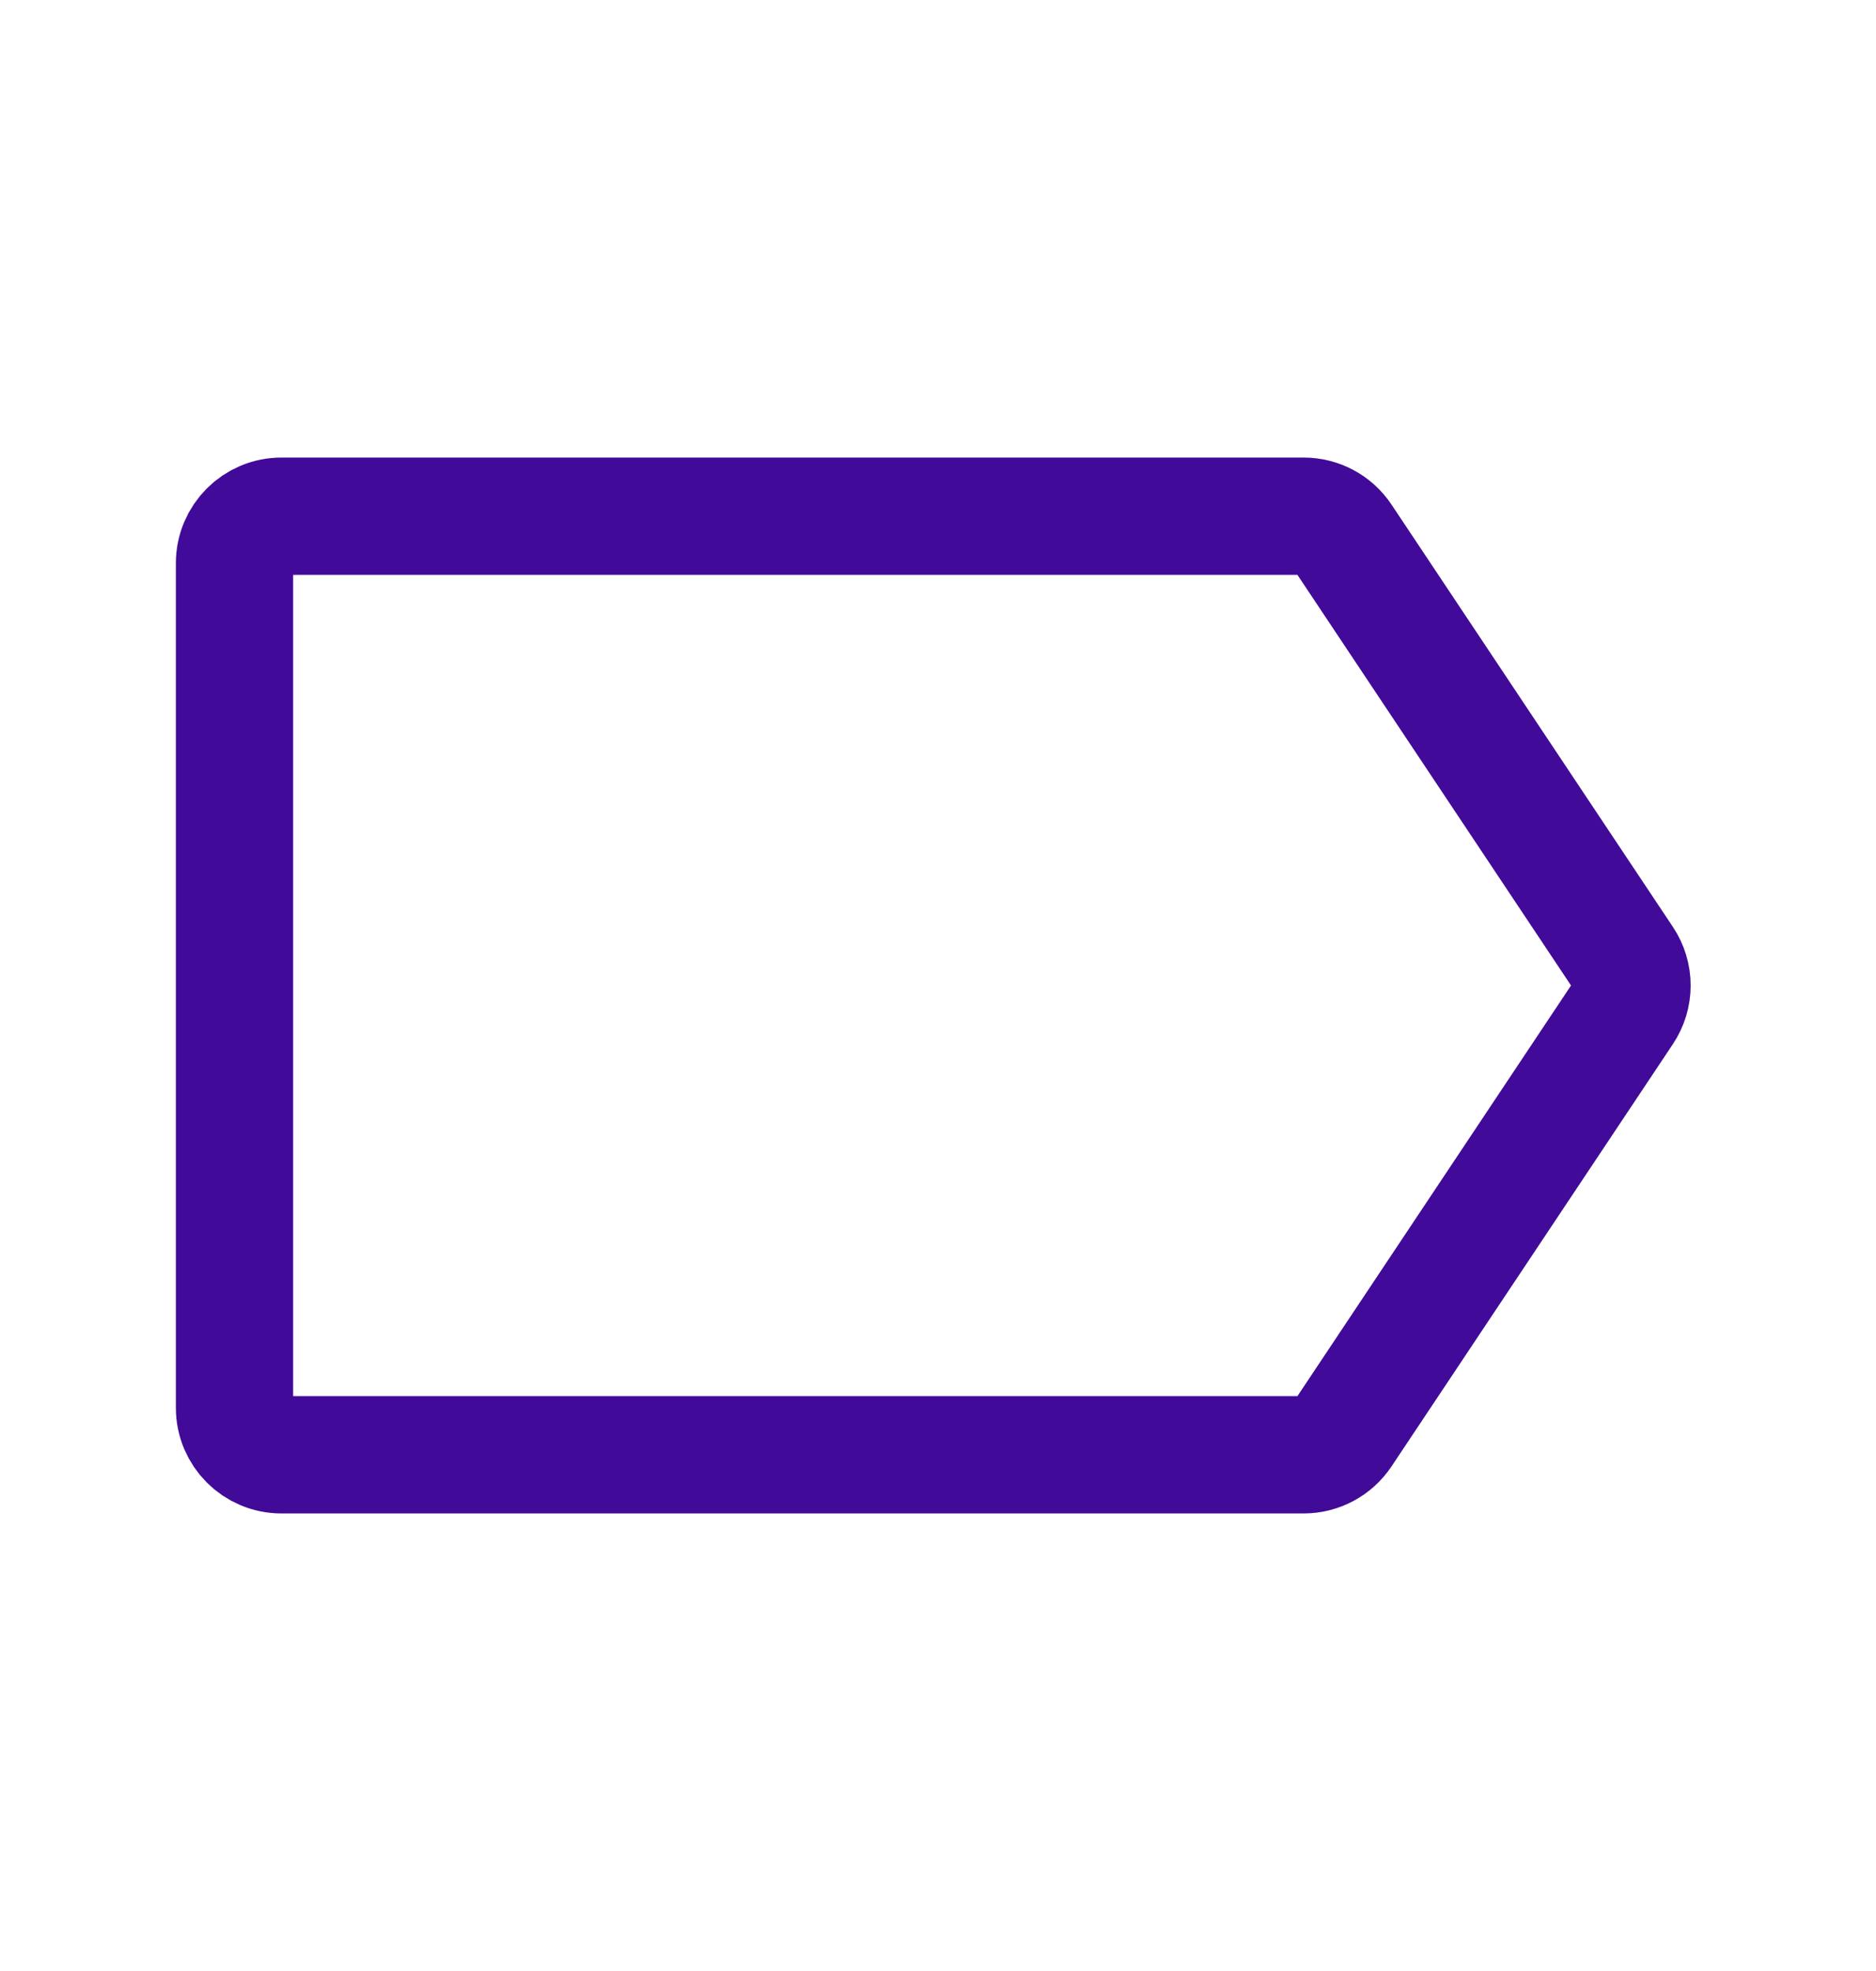 <svg width="20" height="21" viewBox="0 0 20 21" fill="none" xmlns="http://www.w3.org/2000/svg">
<path d="M2.5 15V6C2.5 5.724 2.724 5.5 3 5.5H13.899C14.066 5.5 14.222 5.584 14.315 5.723L17.315 10.223C17.427 10.391 17.427 10.609 17.315 10.777L14.315 15.277C14.222 15.416 14.066 15.5 13.899 15.5H3C2.724 15.5 2.5 15.276 2.5 15Z" stroke="#420A98" stroke-width="1.25"/>
</svg>
